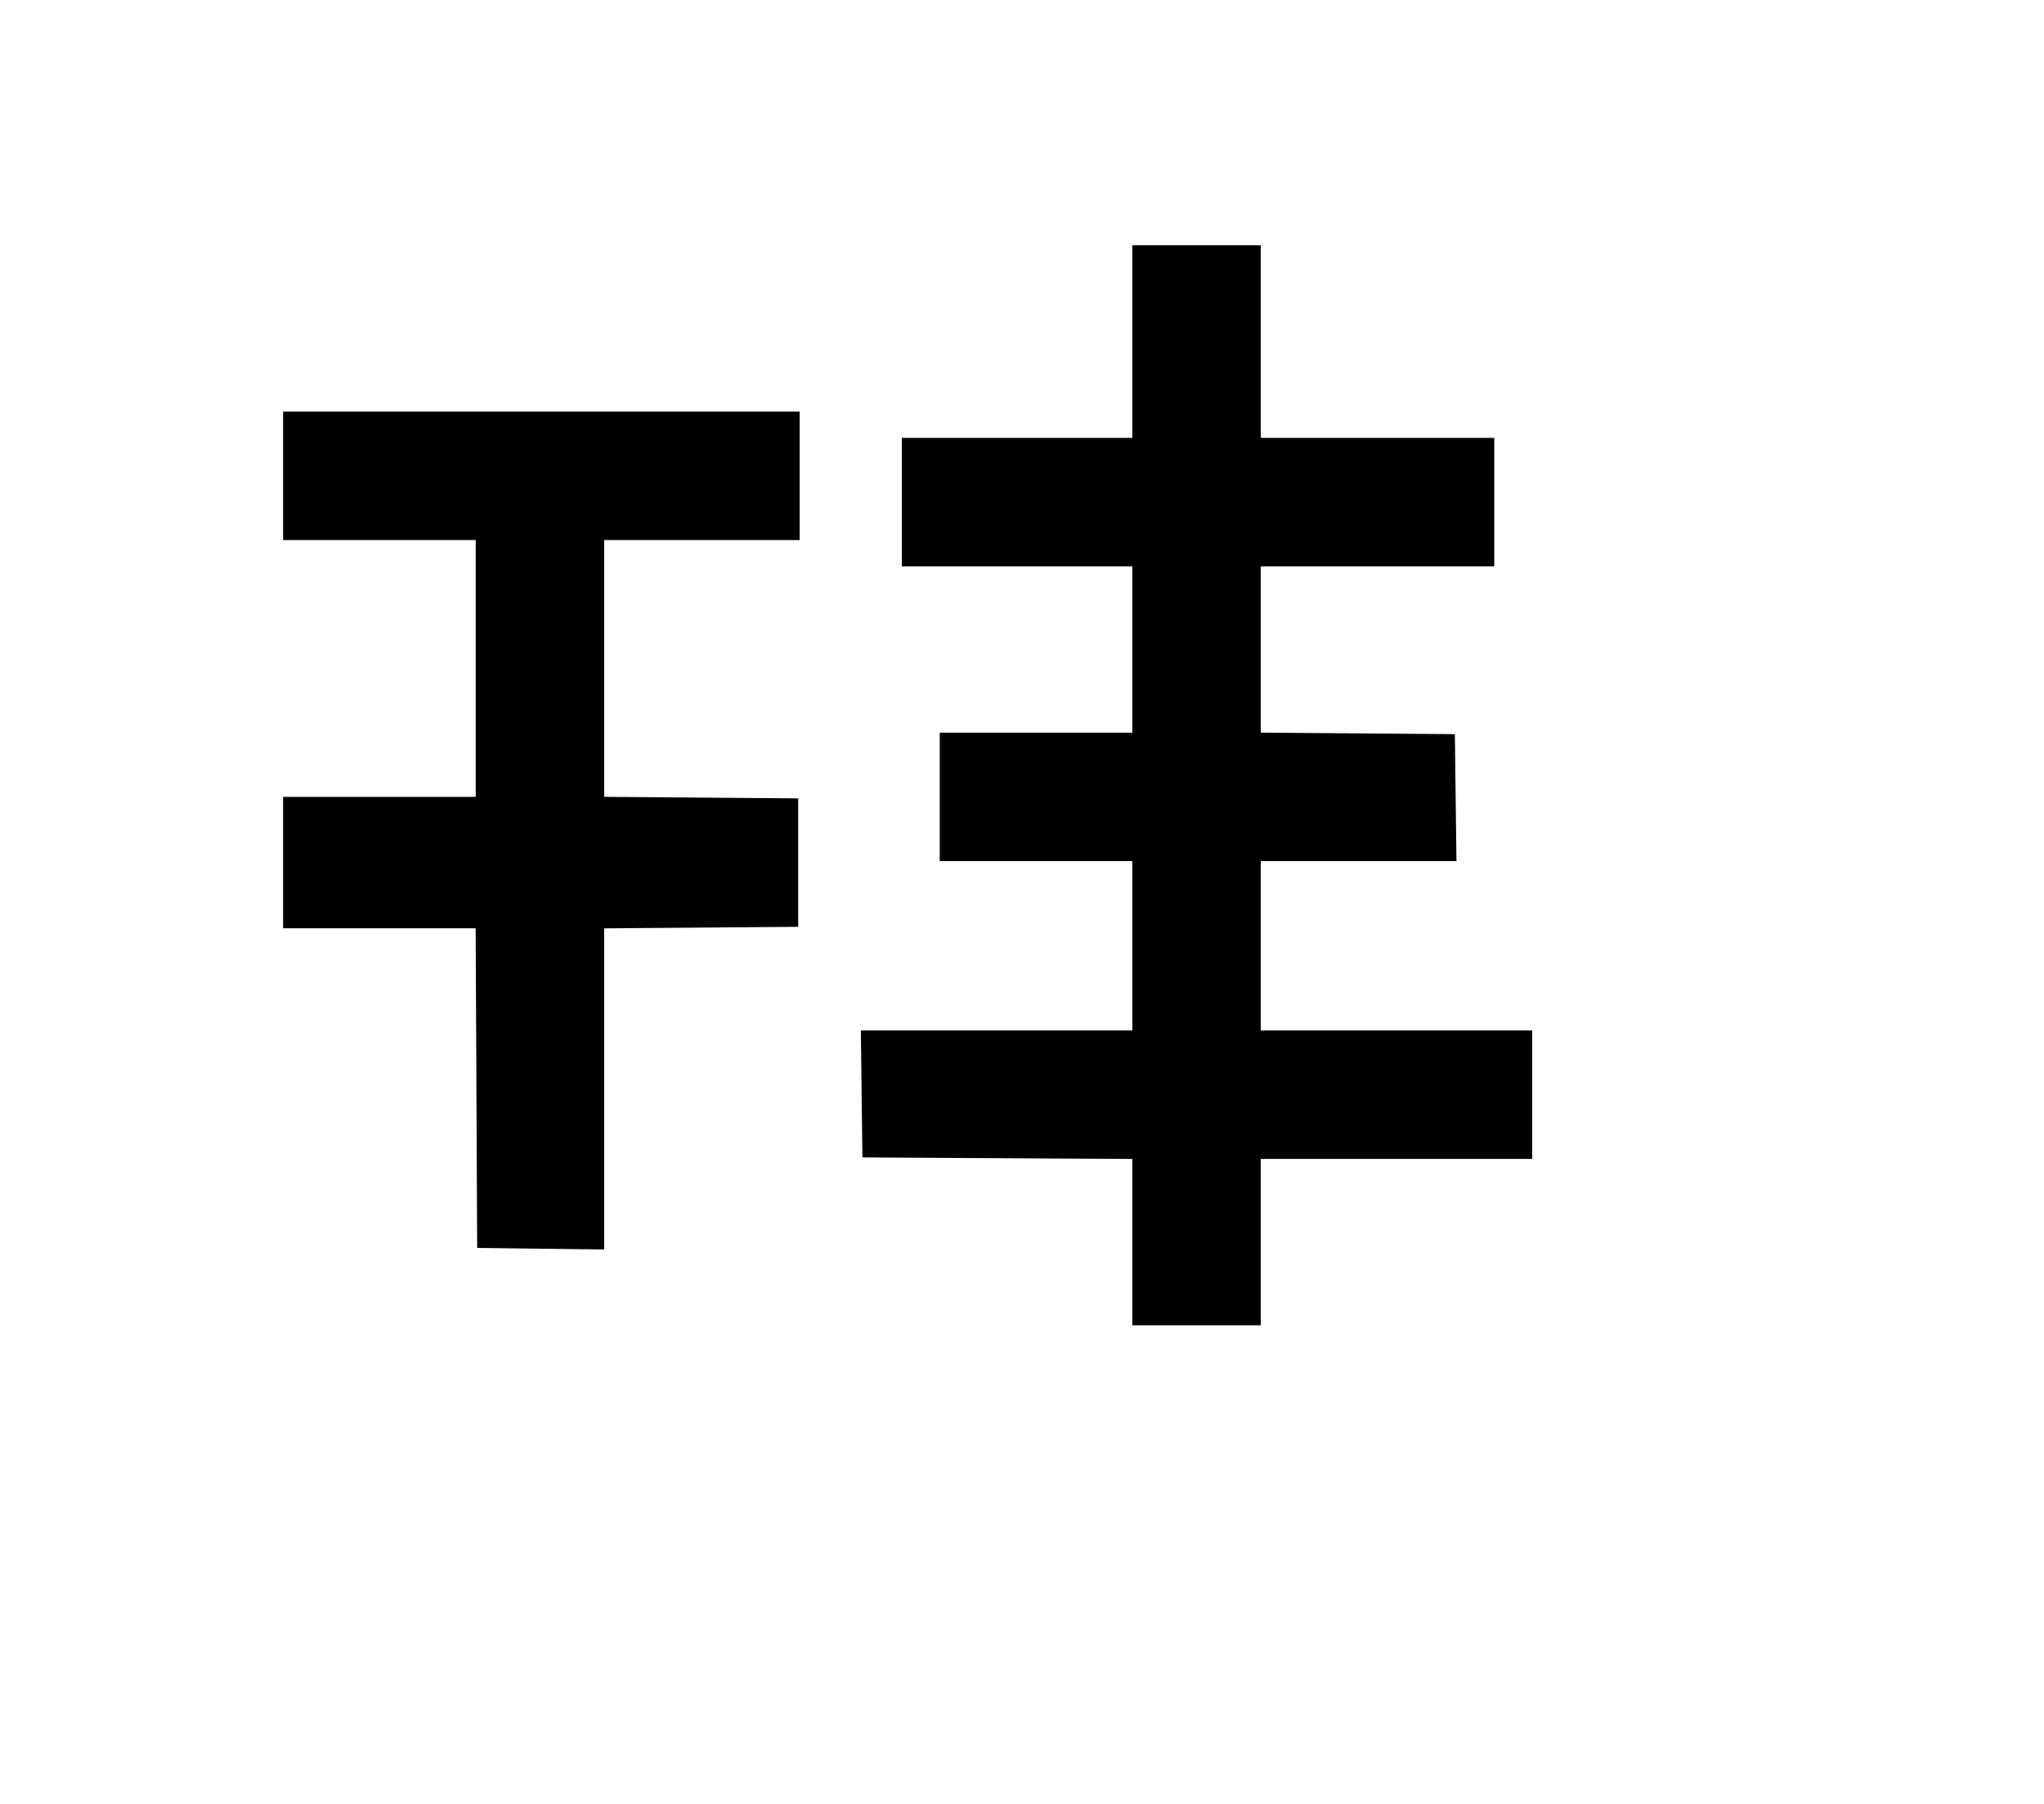 <svg width="136mm" height="120mm" version="1.1" viewBox="0 0 600 529.412" xmlns="http://www.w3.org/2000/svg"><path d="M332.400 100.234 L 332.400 128.505 298.560 128.505 L 264.720 128.505 264.720 147.352 L 264.720 166.200 298.560 166.200 L 332.400 166.200 332.400 190.616 L 332.400 215.032 304.129 215.032 L 275.857 215.032 275.857 233.879 L 275.857 252.727 304.129 252.727 L 332.400 252.727 332.400 277.571 L 332.400 302.415 292.546 302.415 L 252.693 302.415 252.924 321.048 L 253.155 339.682 292.777 339.904 L 332.400 340.127 332.400 364.534 L 332.400 388.942 351.247 388.942 L 370.094 388.942 370.094 364.526 L 370.094 340.110 409.931 340.110 L 449.767 340.110 449.767 321.262 L 449.767 302.415 409.931 302.415 L 370.094 302.415 370.094 277.571 L 370.094 252.727 398.811 252.727 L 427.527 252.727 427.296 234.093 L 427.065 215.460 398.580 215.234 L 370.094 215.009 370.094 190.604 L 370.094 166.200 404.362 166.200 L 438.630 166.200 438.630 147.352 L 438.630 128.505 404.362 128.505 L 370.094 128.505 370.094 100.234 L 370.094 71.963 351.247 71.963 L 332.400 71.963 332.400 100.234 M83.100 139.642 L 83.100 158.489 111.371 158.489 L 139.642 158.489 139.642 196.184 L 139.642 233.879 111.371 233.879 L 83.100 233.879 83.100 253.155 L 83.100 272.431 111.364 272.431 L 139.627 272.431 139.849 319.335 L 140.070 366.239 158.704 366.470 L 177.337 366.701 177.337 319.577 L 177.337 272.454 205.822 272.228 L 234.307 272.002 234.307 253.155 L 234.307 234.307 205.822 234.082 L 177.337 233.856 177.337 196.173 L 177.337 158.489 206.036 158.489 L 234.736 158.489 234.736 139.642 L 234.736 120.795 158.918 120.795 L 83.100 120.795 83.100 139.642 " stroke="none" fill-rule="evenodd" fill="black"></path></svg>
